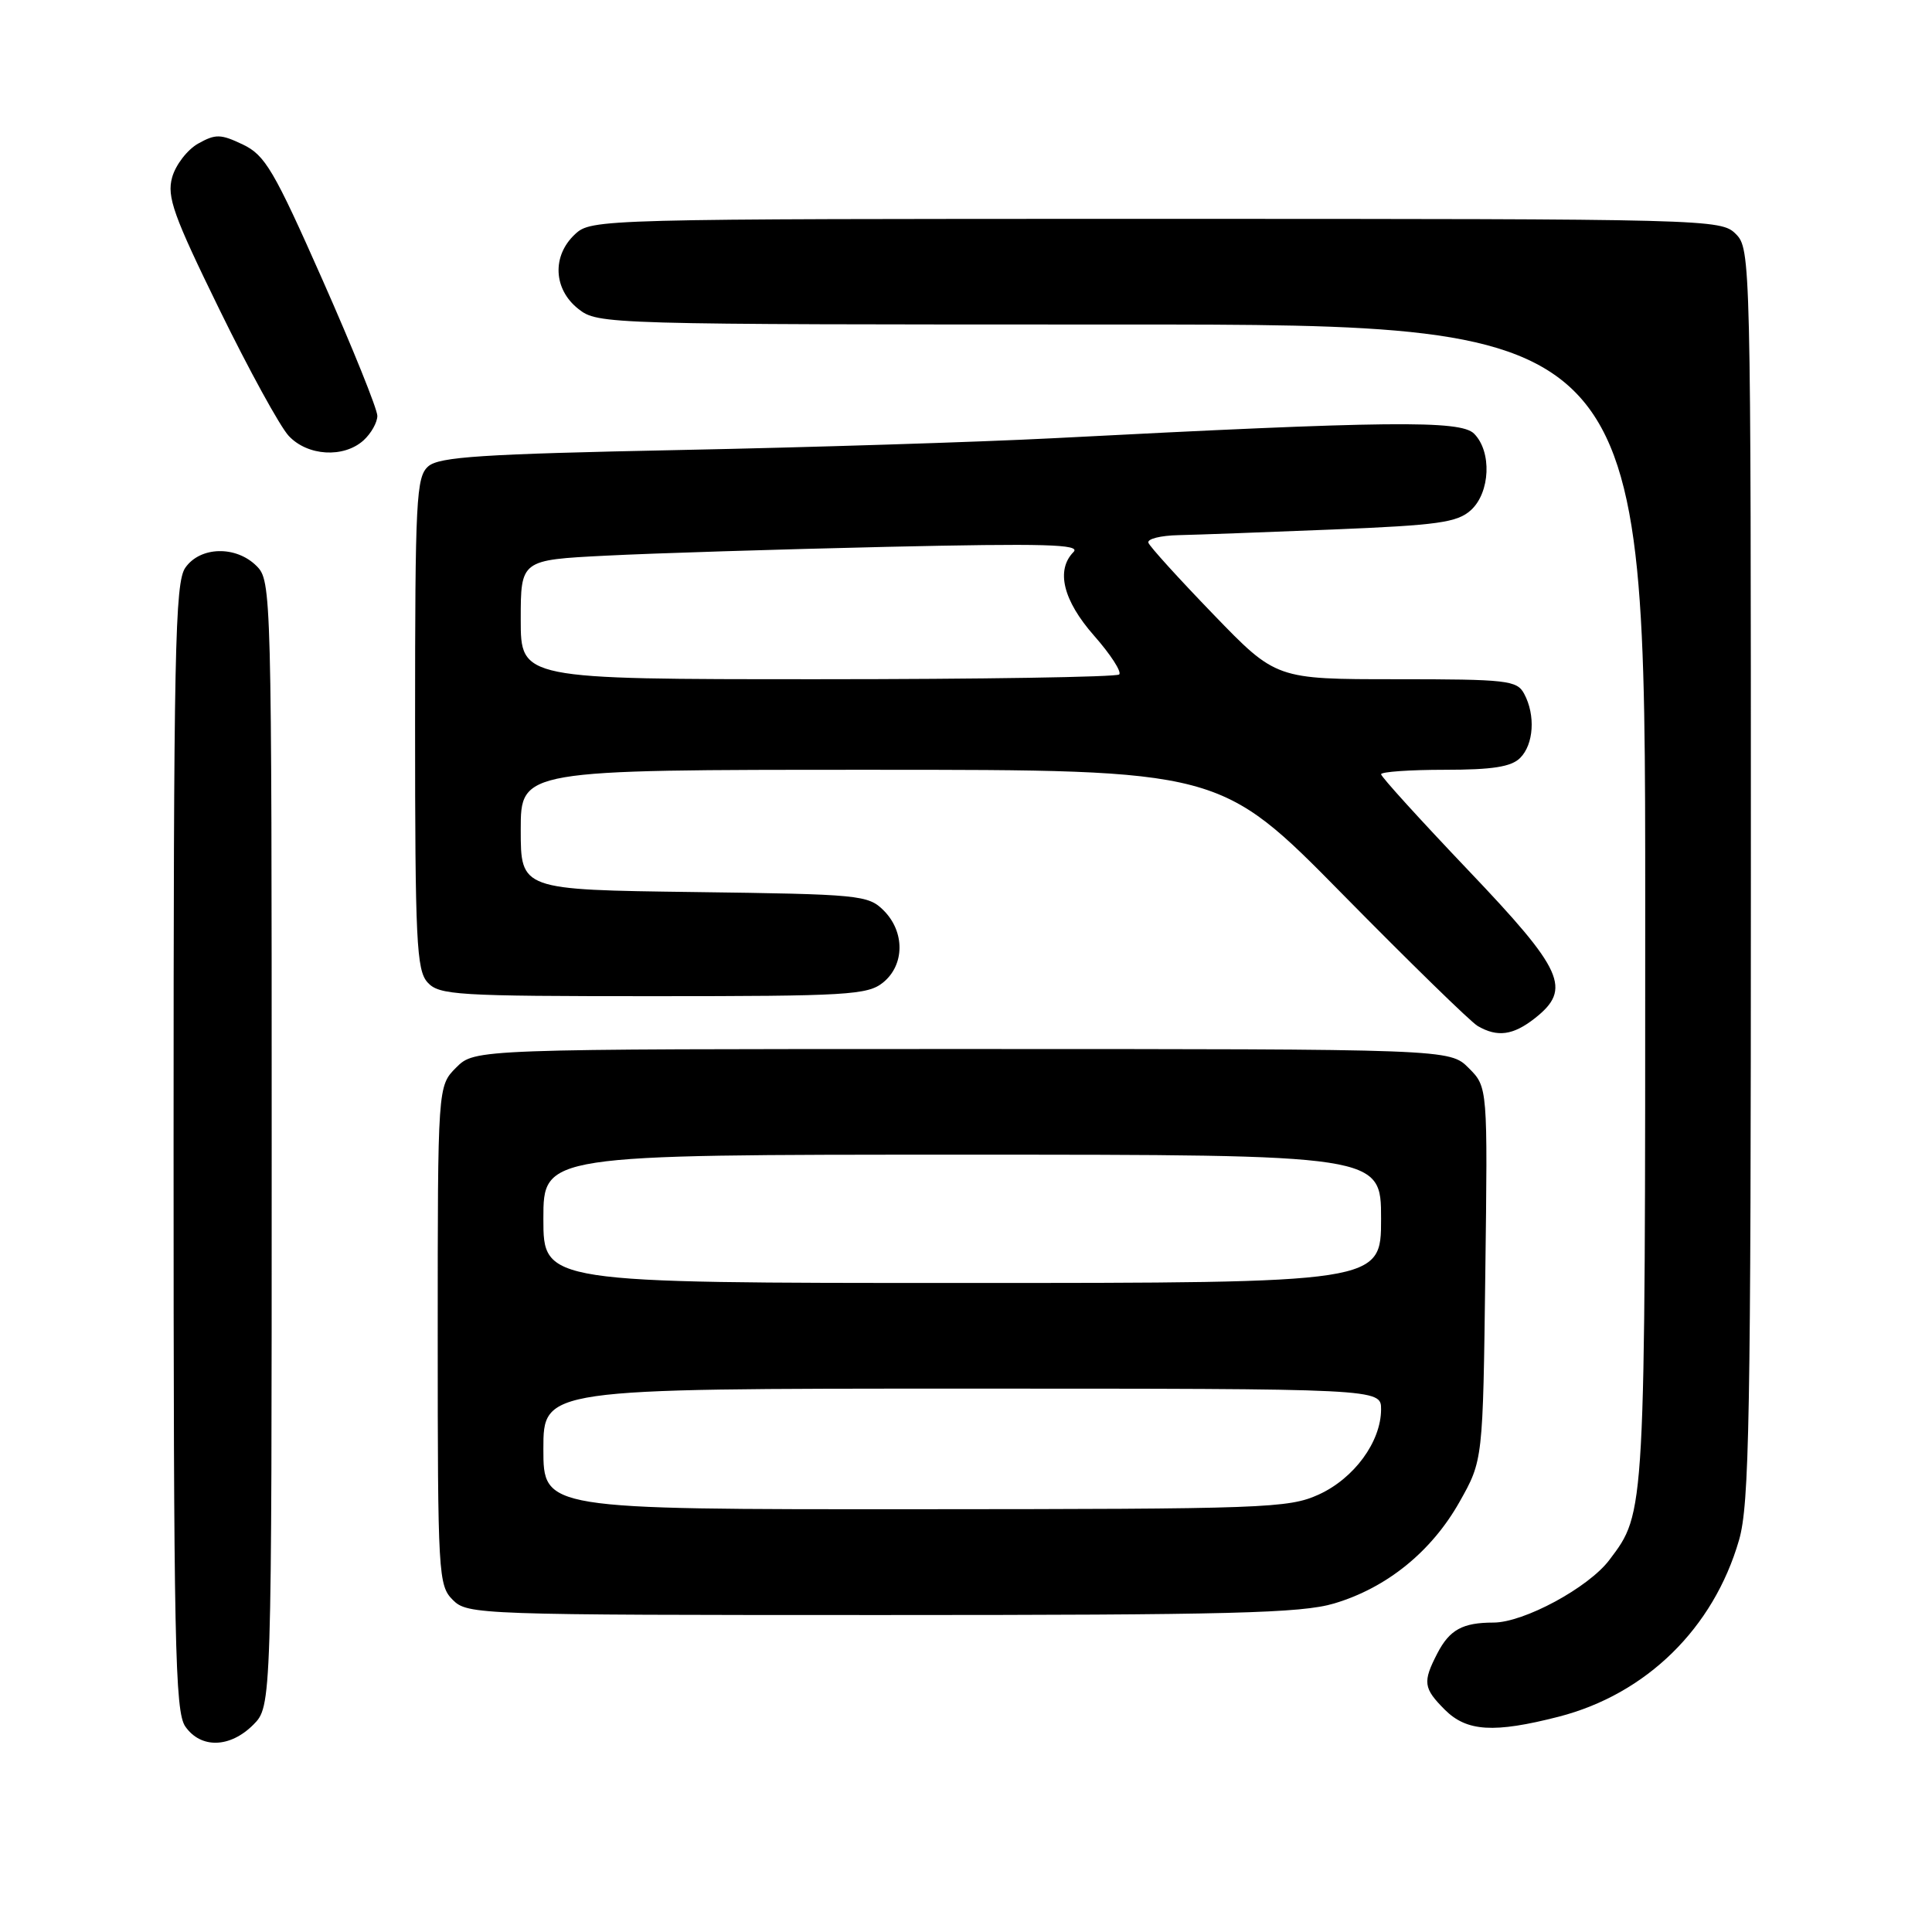 <?xml version="1.0" encoding="UTF-8" standalone="no"?>
<!DOCTYPE svg PUBLIC "-//W3C//DTD SVG 1.1//EN" "http://www.w3.org/Graphics/SVG/1.1/DTD/svg11.dtd" >
<svg xmlns="http://www.w3.org/2000/svg" xmlns:xlink="http://www.w3.org/1999/xlink" version="1.1" viewBox="0 0 256 256">
 <g >
 <path fill="currentColor"
d=" M 33.55 228.55 C 36.00 226.09 36.00 226.09 36.00 151.55 C 36.00 78.33 35.96 76.96 34.00 75.00 C 31.28 72.28 26.54 72.39 24.56 75.22 C 23.18 77.19 23.00 86.14 23.00 152.00 C 23.00 217.86 23.18 226.81 24.56 228.78 C 26.62 231.72 30.47 231.62 33.55 228.55 Z  M 206.54 227.47 C 218.14 224.48 227.05 215.76 230.43 204.07 C 231.80 199.33 232.00 188.12 232.00 115.82 C 232.00 34.33 231.97 32.97 230.00 31.00 C 228.04 29.04 226.67 29.00 153.19 29.00 C 79.28 29.00 78.35 29.02 76.19 31.04 C 73.12 33.90 73.32 38.32 76.63 40.93 C 79.24 42.98 79.97 43.00 148.63 43.00 C 218.00 43.00 218.00 43.00 218.00 119.85 C 218.00 201.14 218.04 200.35 213.25 206.70 C 210.49 210.37 201.91 215.00 197.89 215.00 C 193.80 215.00 192.08 215.95 190.46 219.07 C 188.49 222.89 188.60 223.69 191.45 226.55 C 194.36 229.45 197.96 229.67 206.54 227.47 Z  M 176.77 212.47 C 183.75 210.40 189.68 205.60 193.40 199.00 C 196.50 193.50 196.50 193.50 196.81 168.77 C 197.13 144.04 197.13 144.04 194.61 141.52 C 192.09 139.00 192.09 139.00 127.50 139.00 C 62.91 139.00 62.91 139.00 60.45 141.45 C 58.00 143.91 58.00 143.91 58.00 176.95 C 58.00 208.67 58.08 210.08 60.00 212.00 C 61.95 213.95 63.33 214.00 116.82 214.00 C 163.04 214.00 172.44 213.76 176.77 212.47 Z  M 203.37 134.93 C 208.31 131.04 207.20 128.59 194.50 115.26 C 188.18 108.62 183.00 102.92 183.00 102.59 C 183.00 102.27 186.79 102.00 191.43 102.00 C 197.76 102.00 200.25 101.61 201.43 100.43 C 203.23 98.63 203.48 94.76 201.96 91.93 C 201.01 90.15 199.73 90.00 185.01 90.00 C 169.08 90.00 169.08 90.00 160.79 81.42 C 156.23 76.70 152.35 72.43 152.17 71.92 C 151.98 71.41 153.78 70.96 156.17 70.91 C 158.55 70.86 167.77 70.52 176.65 70.16 C 190.55 69.59 193.08 69.24 194.90 67.60 C 197.47 65.26 197.70 59.84 195.32 57.46 C 193.52 55.66 183.99 55.76 139.50 58.07 C 129.60 58.58 107.33 59.28 90.00 59.63 C 63.87 60.16 58.20 60.53 56.75 61.79 C 55.15 63.18 55.00 66.10 55.00 95.83 C 55.00 124.68 55.19 128.55 56.65 130.17 C 58.18 131.86 60.46 132.00 86.54 132.00 C 112.30 132.00 114.97 131.84 117.01 130.19 C 119.88 127.87 119.92 123.48 117.10 120.65 C 115.04 118.59 113.95 118.49 91.97 118.20 C 69.00 117.90 69.00 117.90 69.00 109.95 C 69.00 102.00 69.00 102.00 115.34 102.00 C 161.67 102.00 161.67 102.00 177.89 118.48 C 186.81 127.54 194.87 135.41 195.80 135.95 C 198.41 137.47 200.49 137.19 203.37 134.93 Z  M 48.17 58.35 C 49.18 57.43 50.00 55.97 50.00 55.10 C 50.00 54.22 46.74 46.13 42.75 37.12 C 36.30 22.55 35.13 20.56 32.18 19.15 C 29.24 17.75 28.57 17.73 26.25 19.03 C 24.82 19.84 23.27 21.85 22.81 23.50 C 22.09 26.08 22.98 28.55 29.07 41.00 C 32.97 48.98 37.10 56.51 38.25 57.75 C 40.75 60.44 45.54 60.72 48.17 58.35 Z  M 72.00 192.00 C 72.00 184.00 72.00 184.00 127.50 184.00 C 183.00 184.00 183.00 184.00 183.00 186.75 C 182.99 191.04 179.43 195.90 174.73 198.04 C 170.74 199.85 167.65 199.96 121.25 199.98 C 72.00 200.00 72.00 200.00 72.00 192.00 Z  M 72.00 161.50 C 72.00 153.00 72.00 153.00 127.50 153.00 C 183.00 153.00 183.00 153.00 183.00 161.50 C 183.00 170.00 183.00 170.00 127.50 170.00 C 72.00 170.00 72.00 170.00 72.00 161.50 Z  M 69.00 82.10 C 69.00 74.20 69.00 74.20 80.25 73.63 C 86.44 73.31 103.20 72.79 117.50 72.46 C 138.44 71.99 143.26 72.12 142.25 73.14 C 139.88 75.54 140.86 79.56 144.97 84.23 C 147.15 86.70 148.65 89.02 148.30 89.37 C 147.95 89.71 129.97 90.00 108.33 90.00 C 69.00 90.00 69.00 90.00 69.00 82.10 Z "/>
</g>
</svg>